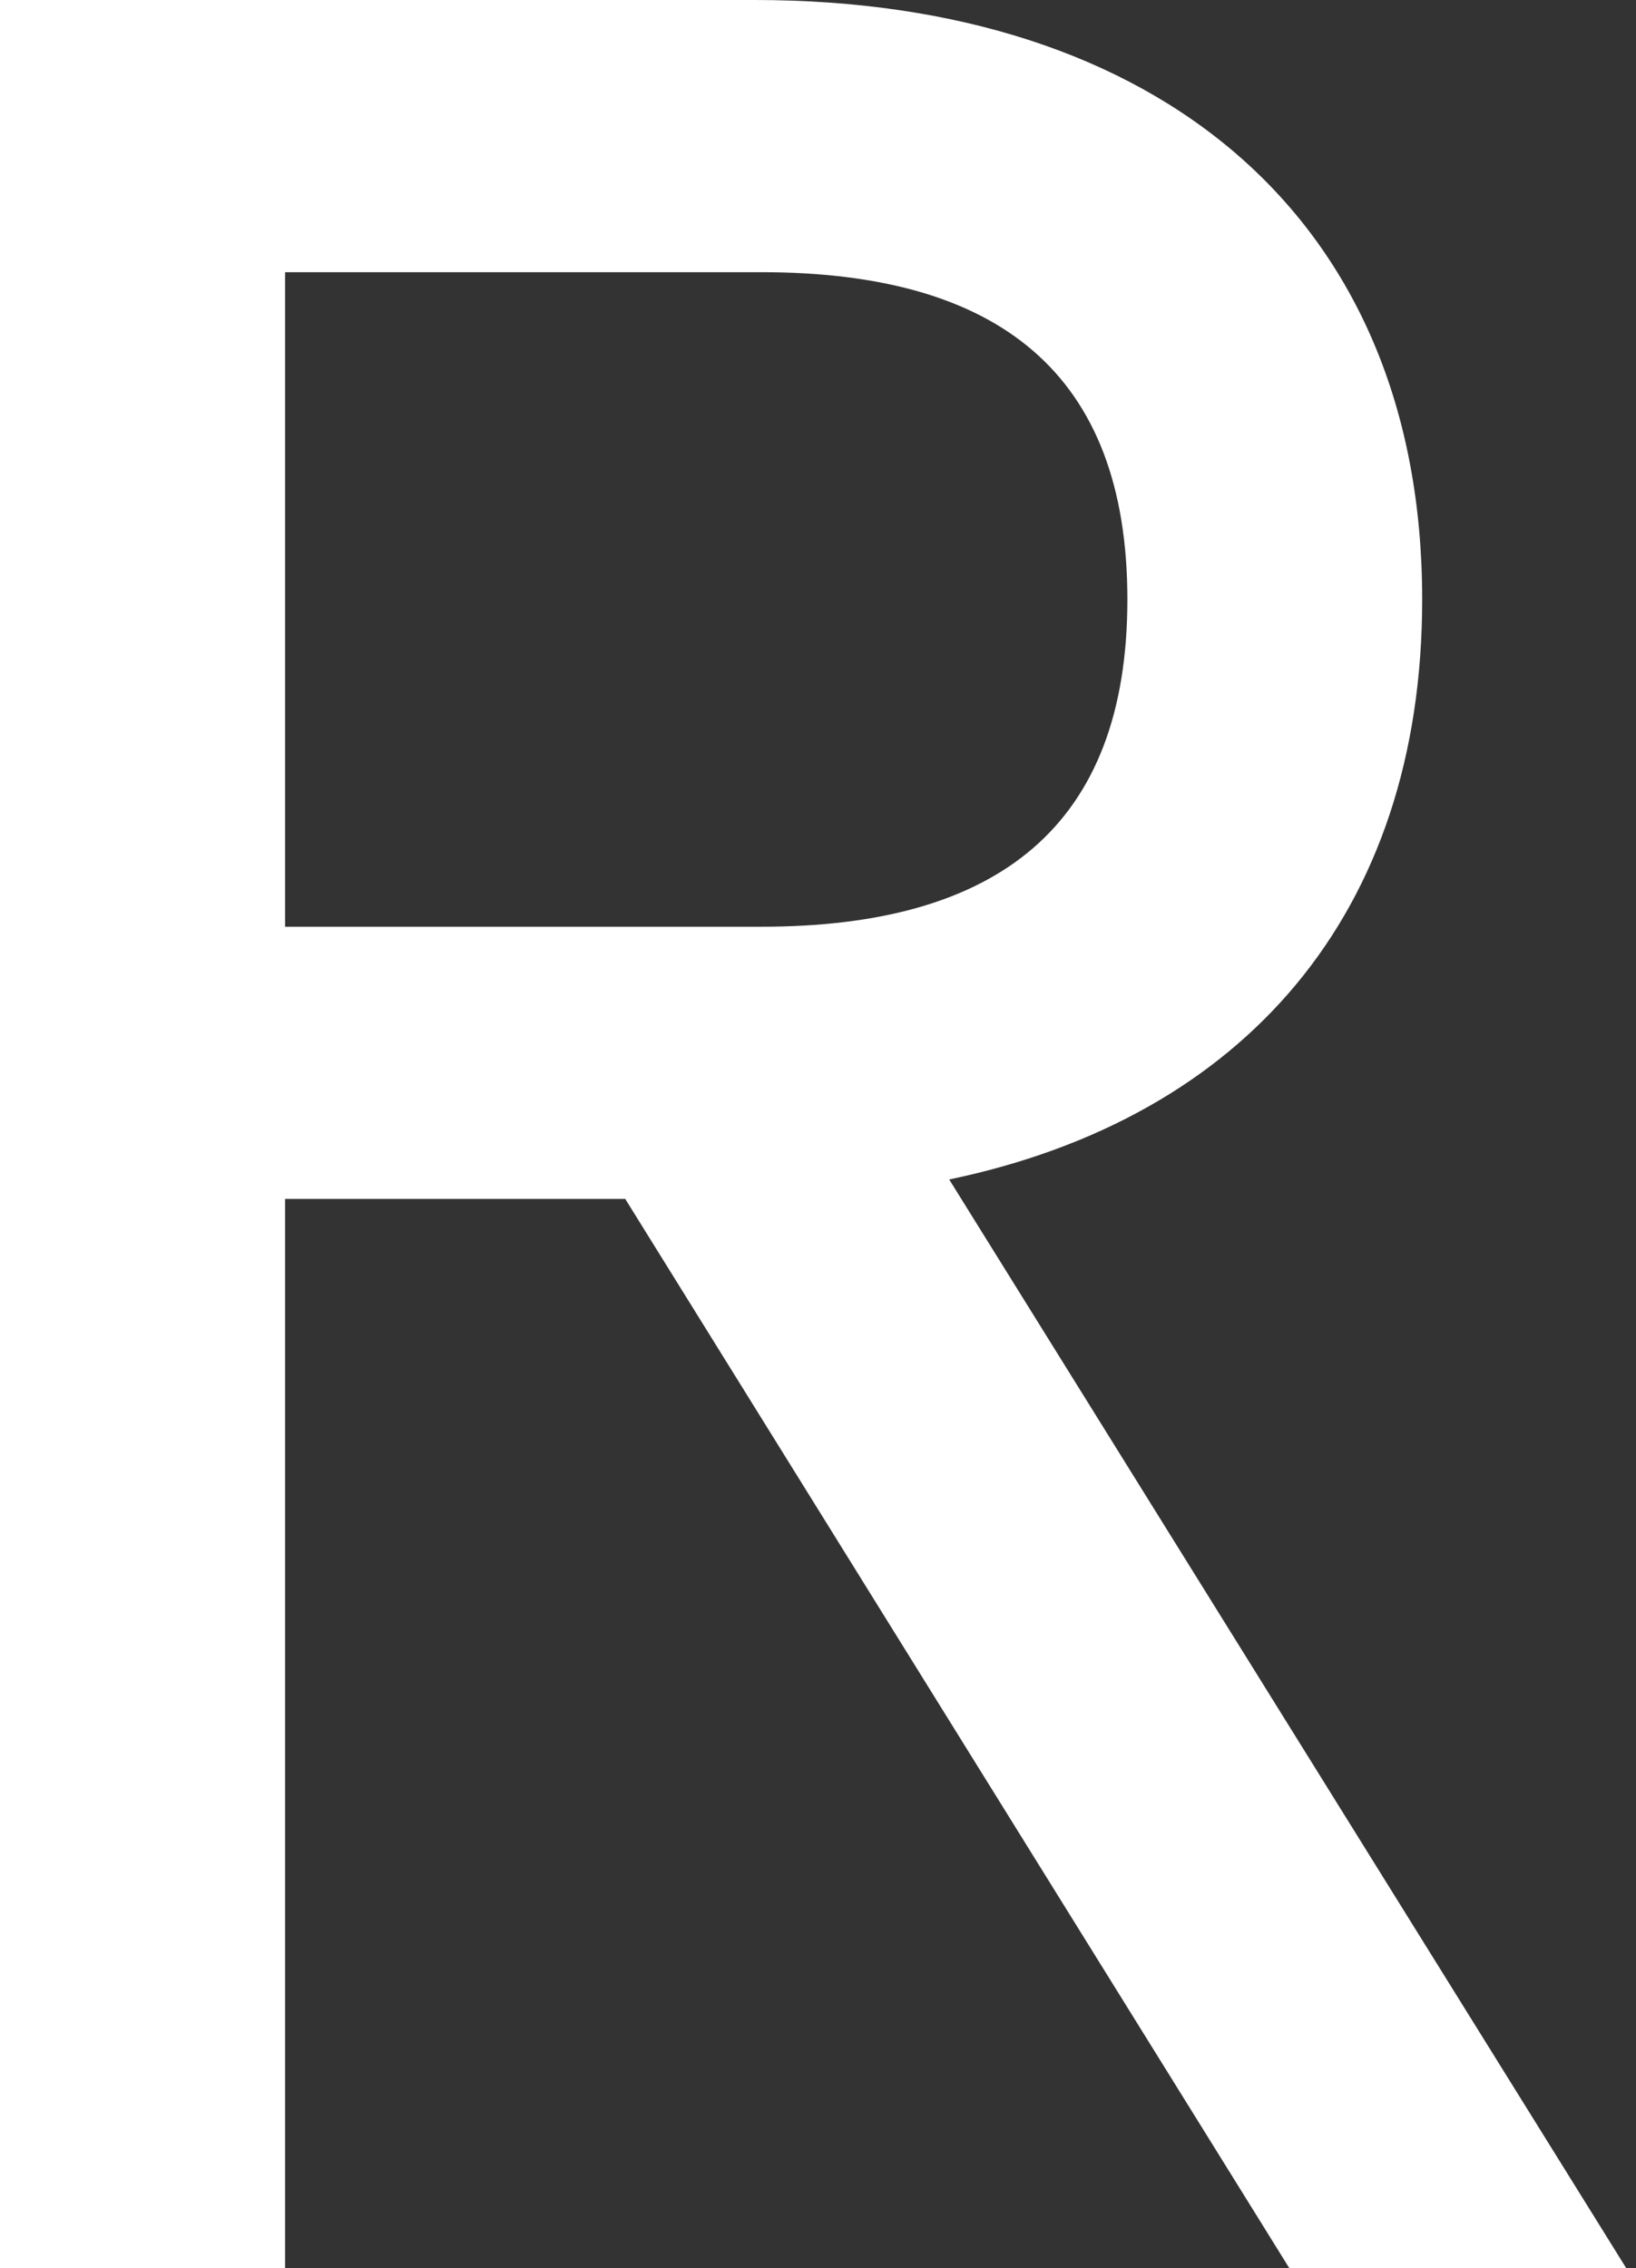 <?xml version="1.0" encoding="UTF-8" standalone="no"?>
<svg width="101px" height="140px" viewBox="0 0 101 140" version="1.1" xmlns="http://www.w3.org/2000/svg" xmlns:xlink="http://www.w3.org/1999/xlink" xmlns:sketch="http://www.bohemiancoding.com/sketch/ns">
    <rect x="0" y="0" width="101" height="140" fill="#333333" stroke="none"/>
    <!-- Generator: Sketch 3.4.2 (15855) - http://www.bohemiancoding.com/sketch -->
    <title>R</title>
    <desc>Created with Sketch.</desc>
    <defs></defs>
    <g id="Page-1" stroke="none" stroke-width="1" fill="none" fill-rule="evenodd" sketch:type="MSPage">
        <g id="r_" sketch:type="MSLayerGroup" fill="#FFFFFF">
            <g id="Page-1" sketch:type="MSShapeGroup">
                <g id="F_home">
                    <g id="_row">
                        <g id="work-block">
                            <path d="M79.6,140 L100.4,140 L58.6,72.8 C76.8,69 87.8,56.4 87.8,37 C87.8,13.4 71.4,0 46.6,0 L0,0 L0,140 L17.6,140 L17.6,74 L38.6,74 L79.6,140 L79.6,140 Z M47,16.8 C61.6,16.8 69.6,23 69.6,37 C69.6,51 61.6,57.2 47,57.2 L17.6,57.2 L17.6,16.8 L47,16.8 L47,16.8 Z" id="R"></path>
                        </g>
                    </g>
                </g>
            </g>
        </g>
    </g>
</svg>